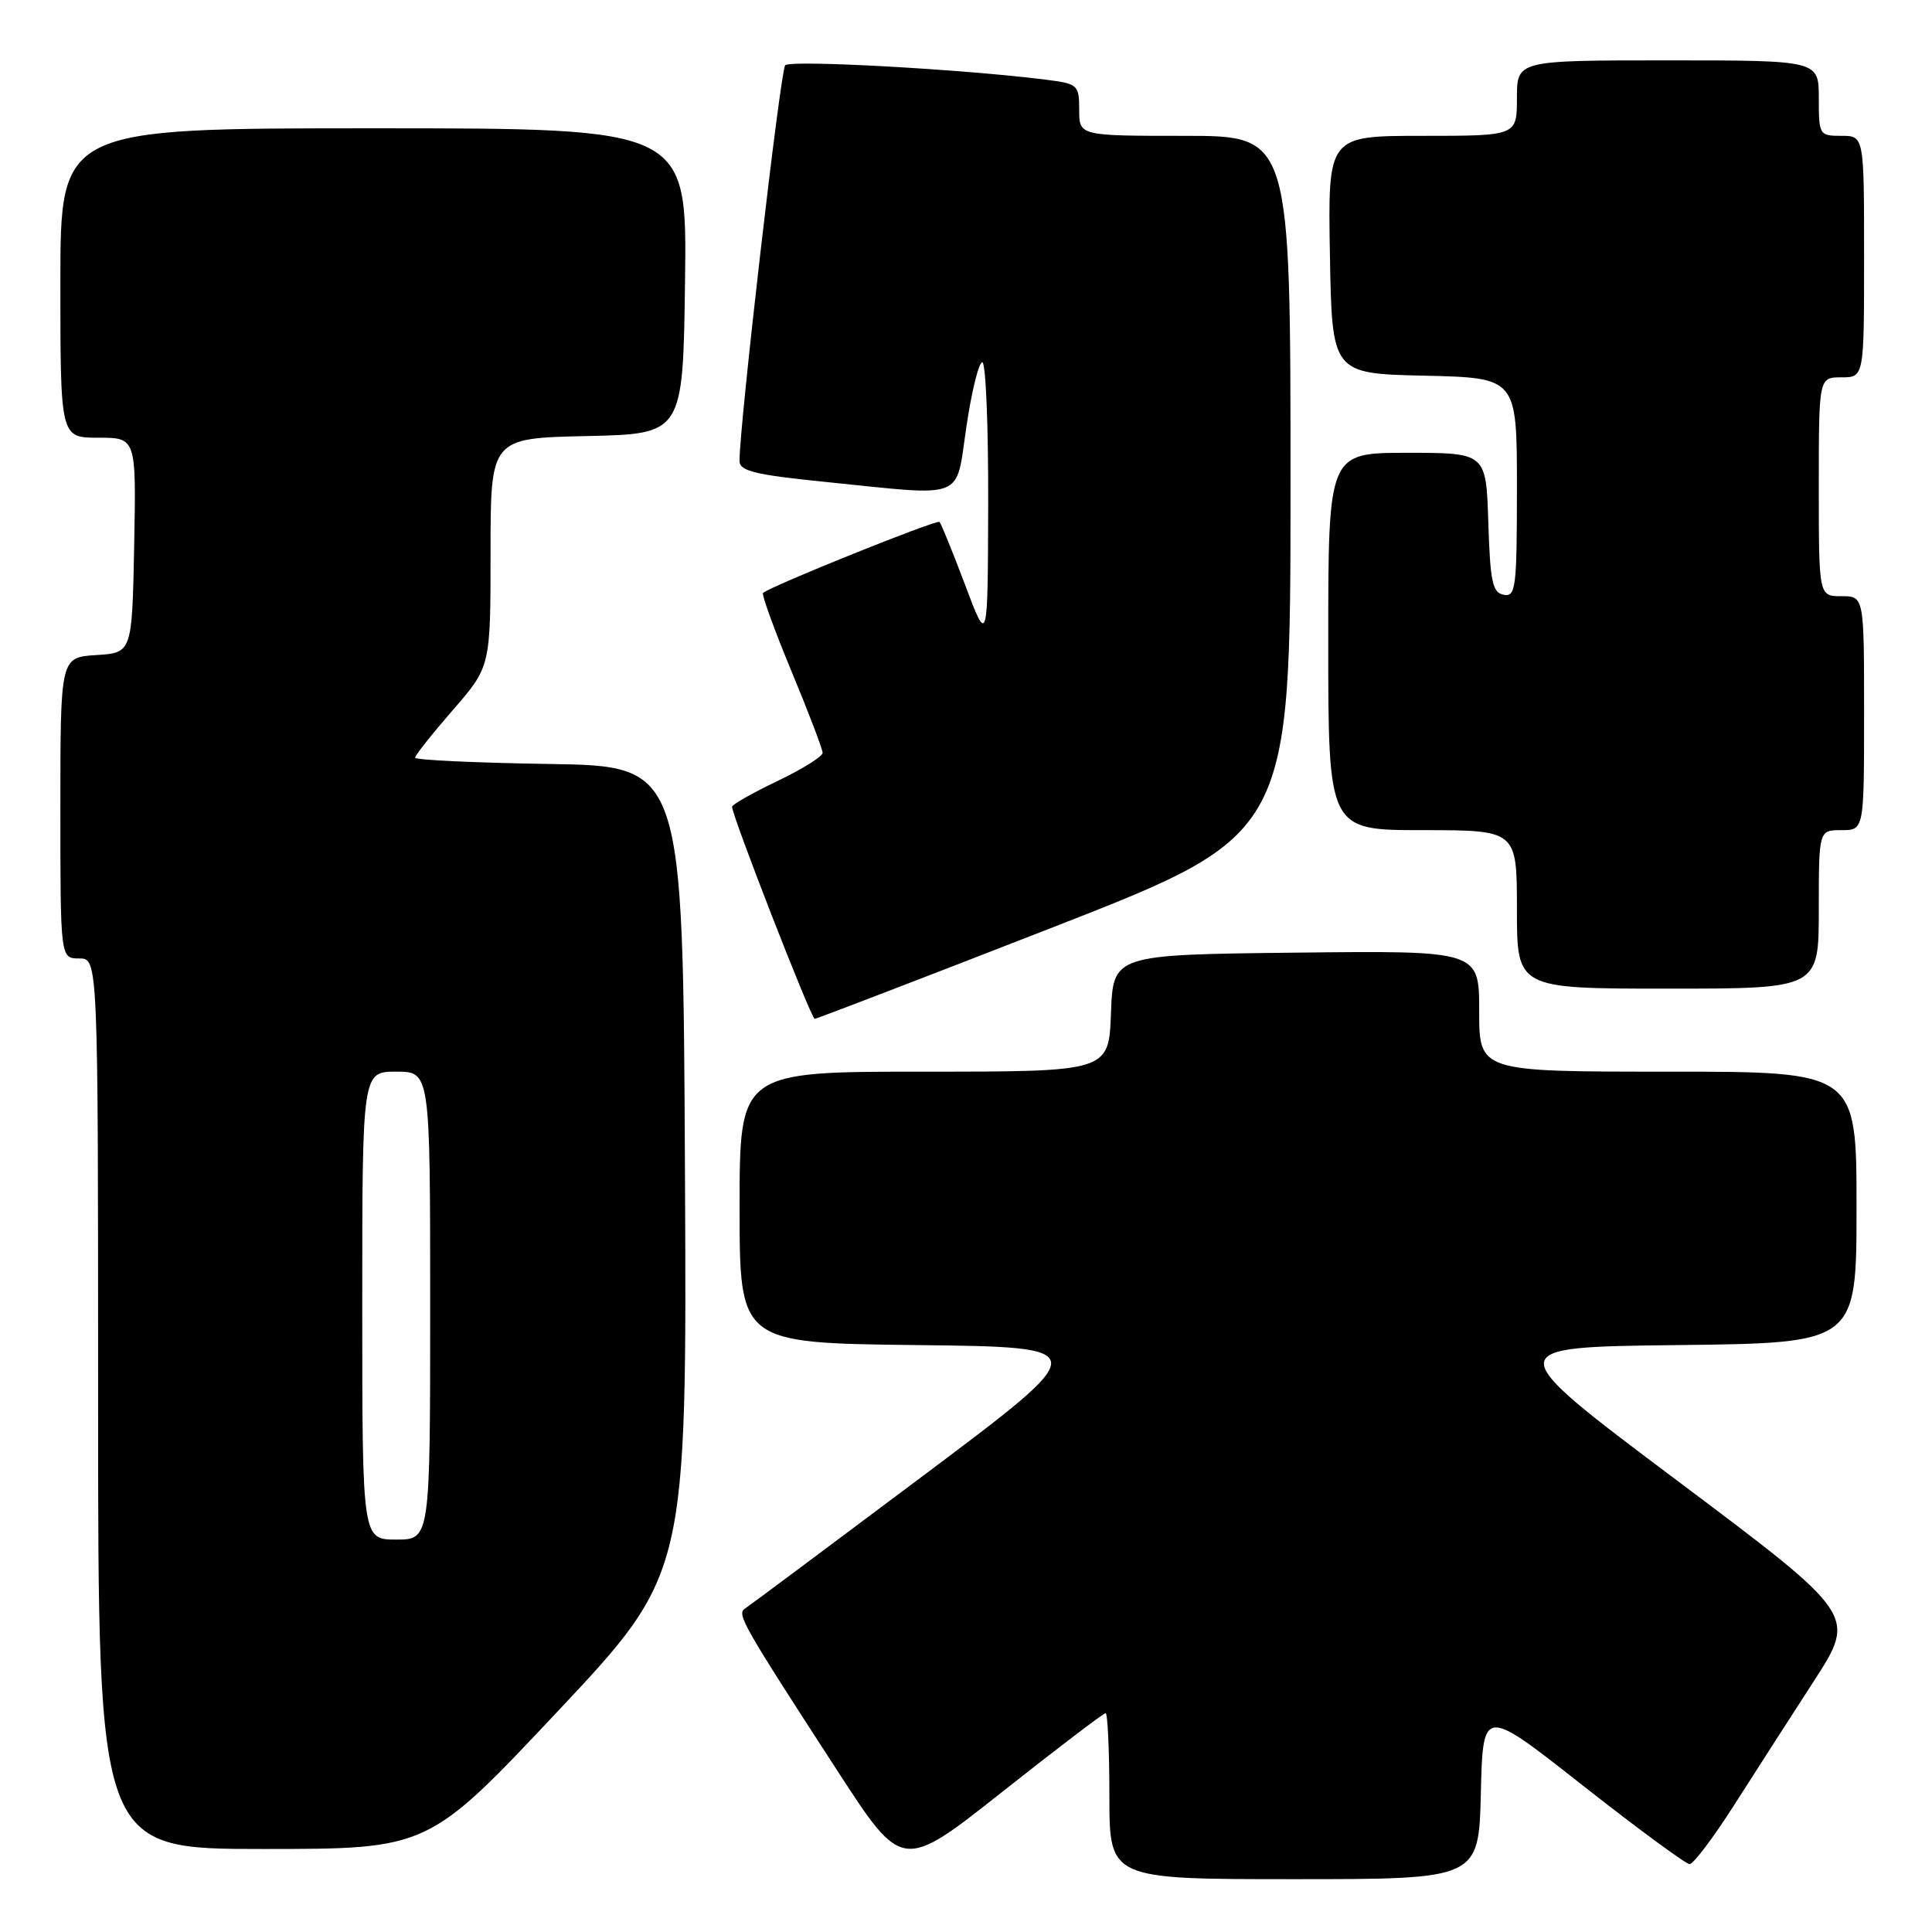 <?xml version="1.0" encoding="UTF-8" standalone="no"?>
<!DOCTYPE svg PUBLIC "-//W3C//DTD SVG 1.1//EN" "http://www.w3.org/Graphics/SVG/1.1/DTD/svg11.dtd" >
<svg xmlns="http://www.w3.org/2000/svg" xmlns:xlink="http://www.w3.org/1999/xlink" version="1.1" viewBox="0 0 256 256">
 <g >
 <path fill="currentColor"
d=" M 196.22 237.59 C 196.50 226.17 196.50 226.17 209.73 236.59 C 217.01 242.31 223.38 247.00 223.88 247.00 C 224.39 247.00 227.02 243.51 229.74 239.25 C 232.46 234.99 237.23 227.57 240.34 222.76 C 246.00 214.02 246.00 214.02 222.33 196.26 C 198.66 178.50 198.66 178.50 222.33 178.23 C 246.00 177.96 246.00 177.96 246.00 159.98 C 246.00 142.00 246.00 142.00 221.00 142.00 C 196.00 142.00 196.00 142.00 196.00 133.98 C 196.00 125.96 196.00 125.96 171.75 126.23 C 147.50 126.50 147.50 126.50 147.21 134.25 C 146.92 142.00 146.92 142.00 122.46 142.00 C 98.00 142.00 98.00 142.00 98.00 159.98 C 98.00 177.96 98.00 177.96 121.52 178.23 C 145.05 178.50 145.05 178.50 122.38 195.50 C 109.91 204.85 99.26 212.79 98.71 213.15 C 97.60 213.87 98.37 215.24 111.00 234.70 C 119.57 247.90 119.57 247.90 132.78 237.45 C 140.05 231.70 146.22 227.00 146.50 227.00 C 146.77 227.00 147.00 231.95 147.00 238.00 C 147.00 249.00 147.00 249.00 171.47 249.00 C 195.94 249.00 195.94 249.00 196.22 237.59 Z  M 73.89 226.77 C 91.02 208.54 91.02 208.54 90.76 155.02 C 90.50 101.50 90.50 101.50 72.75 101.23 C 62.99 101.08 55.00 100.70 55.00 100.40 C 55.00 100.09 57.25 97.26 60.00 94.09 C 65.00 88.34 65.00 88.34 65.00 73.20 C 65.00 58.06 65.00 58.06 77.75 57.78 C 90.50 57.50 90.50 57.50 90.77 37.25 C 91.04 17.00 91.04 17.00 49.52 17.00 C 8.00 17.00 8.00 17.00 8.00 37.50 C 8.00 58.00 8.00 58.00 13.03 58.00 C 18.05 58.00 18.05 58.00 17.78 72.25 C 17.50 86.50 17.50 86.50 12.75 86.80 C 8.00 87.11 8.00 87.11 8.00 107.05 C 8.00 127.00 8.00 127.00 10.50 127.00 C 13.00 127.00 13.00 127.00 13.00 186.00 C 13.00 245.00 13.00 245.00 34.88 245.00 C 56.75 245.00 56.75 245.00 73.89 226.77 Z  M 139.73 122.79 C 171.00 110.57 171.00 110.57 171.00 64.29 C 171.00 18.00 171.00 18.00 157.00 18.00 C 143.00 18.00 143.00 18.00 143.00 14.56 C 143.00 11.27 142.82 11.10 138.75 10.58 C 127.81 9.18 104.71 7.90 104.04 8.65 C 103.40 9.38 97.96 56.50 97.99 61.10 C 98.00 62.41 100.08 62.92 109.31 63.85 C 128.23 65.77 126.58 66.42 128.06 56.50 C 128.75 51.83 129.70 48.00 130.16 48.00 C 130.62 48.00 130.97 56.44 130.94 66.75 C 130.89 85.50 130.89 85.50 127.89 77.53 C 126.24 73.15 124.71 69.38 124.49 69.16 C 124.13 68.80 102.05 77.69 101.11 78.57 C 100.90 78.78 102.59 83.42 104.86 88.91 C 107.14 94.39 109.00 99.27 109.00 99.75 C 109.00 100.24 106.30 101.92 103.00 103.50 C 99.70 105.08 97.00 106.61 97.00 106.90 C 97.00 108.09 107.48 135.00 107.95 135.00 C 108.22 135.00 122.52 129.50 139.73 122.79 Z  M 241.00 120.50 C 241.00 110.00 241.00 110.00 244.00 110.00 C 247.00 110.00 247.00 110.00 247.00 94.50 C 247.00 79.00 247.00 79.00 244.00 79.00 C 241.00 79.00 241.00 79.00 241.00 64.50 C 241.00 50.00 241.00 50.00 244.00 50.00 C 247.00 50.00 247.00 50.00 247.00 34.00 C 247.00 18.00 247.00 18.00 244.00 18.00 C 241.07 18.00 241.00 17.89 241.00 13.00 C 241.00 8.00 241.00 8.00 221.00 8.00 C 201.00 8.00 201.00 8.00 201.00 13.00 C 201.00 18.00 201.00 18.00 188.47 18.00 C 175.95 18.00 175.95 18.00 176.22 33.75 C 176.50 49.50 176.50 49.50 188.75 49.78 C 201.00 50.06 201.00 50.06 201.00 64.60 C 201.00 77.92 200.85 79.12 199.25 78.81 C 197.76 78.53 197.46 77.11 197.21 69.24 C 196.92 60.00 196.92 60.00 186.46 60.00 C 176.00 60.00 176.00 60.00 176.00 85.00 C 176.00 110.00 176.00 110.00 188.50 110.00 C 201.00 110.00 201.00 110.00 201.00 120.50 C 201.00 131.00 201.00 131.00 221.00 131.00 C 241.00 131.00 241.00 131.00 241.00 120.50 Z  M 48.00 173.00 C 48.00 142.00 48.00 142.00 52.50 142.00 C 57.00 142.00 57.00 142.00 57.00 173.00 C 57.00 204.00 57.00 204.00 52.50 204.00 C 48.00 204.00 48.00 204.00 48.00 173.00 Z "/>
</g>
</svg>